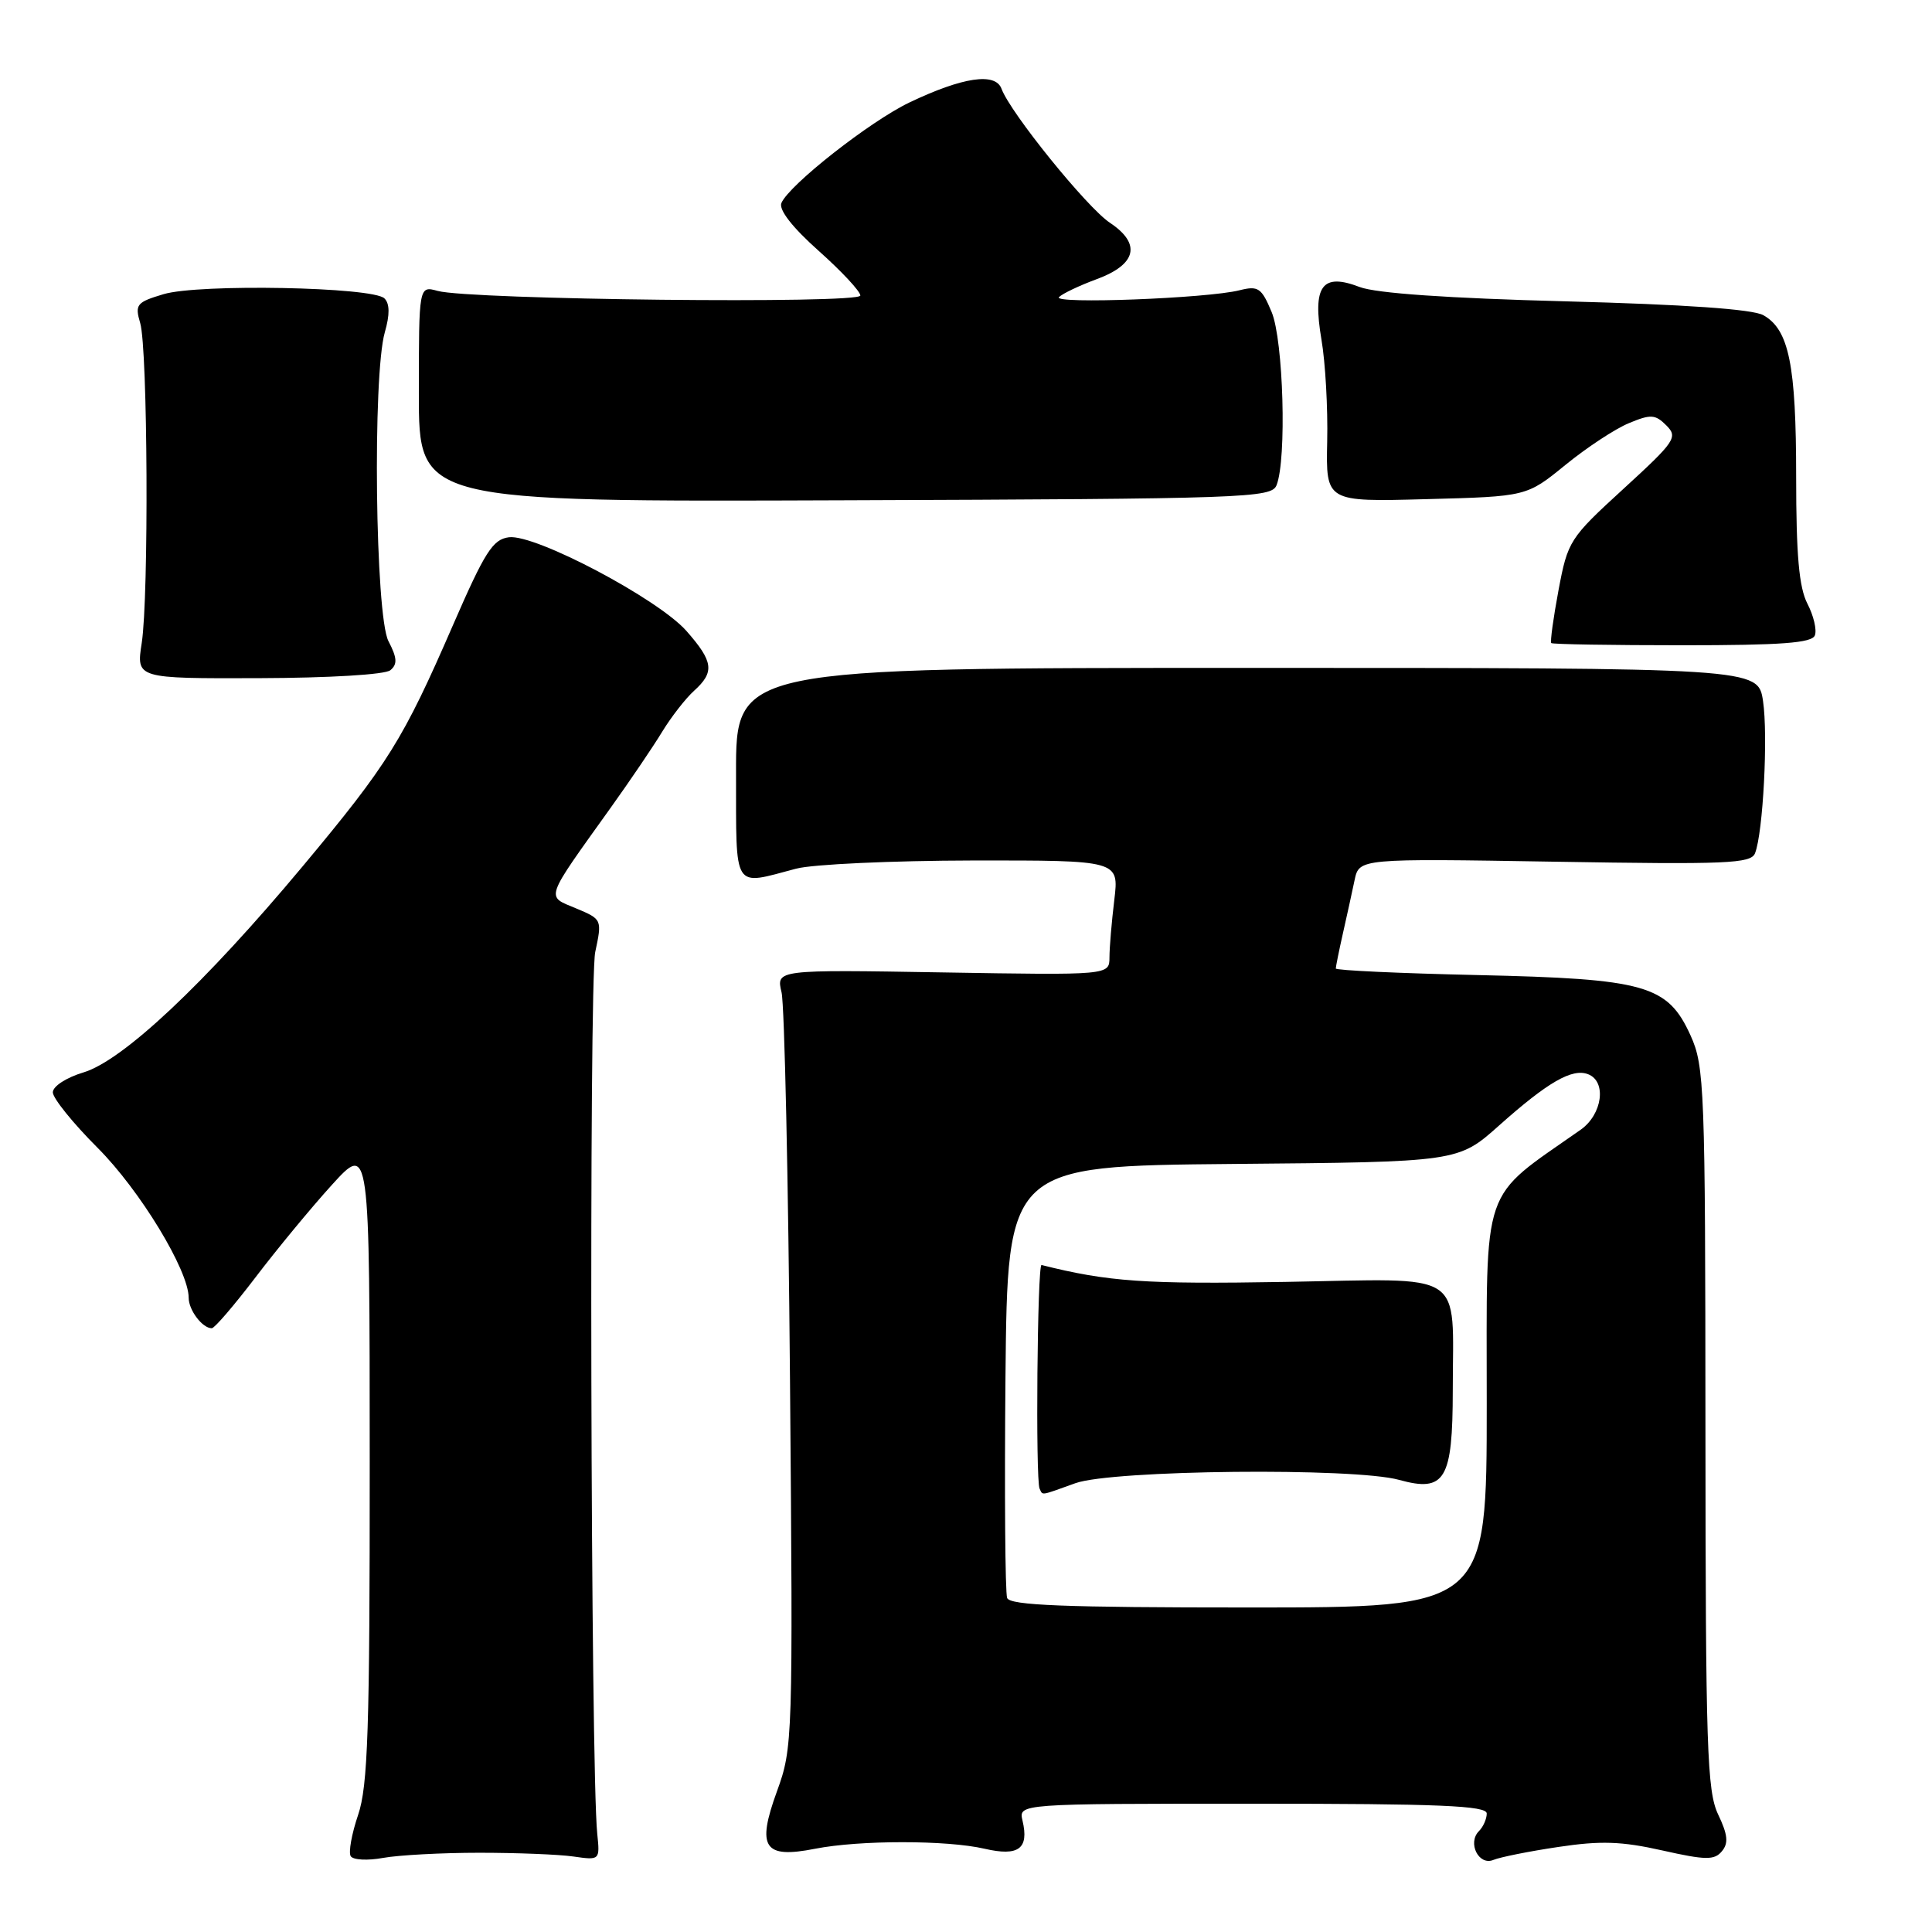 <?xml version="1.0" encoding="UTF-8" standalone="no"?>
<!DOCTYPE svg PUBLIC "-//W3C//DTD SVG 1.1//EN" "http://www.w3.org/Graphics/SVG/1.1/DTD/svg11.dtd" >
<svg xmlns="http://www.w3.org/2000/svg" xmlns:xlink="http://www.w3.org/1999/xlink" version="1.1" viewBox="0 0 256 256">
 <g >
 <path fill="currentColor"
d=" M 63.50 245.50 C 68.45 245.50 74.08 245.72 76.00 246.00 C 79.48 246.50 79.50 246.48 79.14 243.00 C 78.26 234.56 78.03 130.13 78.87 126.16 C 79.79 121.83 79.78 121.81 76.32 120.36 C 72.31 118.68 72.05 119.43 80.94 107.00 C 83.50 103.42 86.57 98.90 87.76 96.93 C 88.96 94.97 90.85 92.54 91.97 91.53 C 94.71 89.05 94.54 87.68 90.97 83.62 C 87.24 79.37 70.93 70.75 67.44 71.19 C 65.30 71.46 64.25 73.11 60.03 82.81 C 53.41 98.05 51.43 101.23 40.08 114.82 C 27.13 130.33 16.27 140.54 11.06 142.10 C 8.79 142.78 7.00 143.94 7.00 144.74 C 7.00 145.52 9.67 148.83 12.92 152.08 C 18.54 157.70 25.00 168.33 25.00 171.96 C 25.00 173.60 26.82 176.00 28.06 176.00 C 28.43 176.00 31.03 172.96 33.86 169.25 C 36.68 165.54 41.23 160.03 43.98 157.00 C 48.98 151.50 48.98 151.50 48.99 193.72 C 49.00 229.19 48.75 236.66 47.45 240.49 C 46.60 242.99 46.16 245.45 46.47 245.95 C 46.78 246.46 48.72 246.56 50.77 246.18 C 52.82 245.81 58.55 245.50 63.50 245.50 Z  M 206.50 244.73 C 212.08 243.89 214.87 243.98 220.25 245.19 C 226.03 246.49 227.17 246.50 228.16 245.30 C 229.06 244.23 228.94 243.10 227.66 240.42 C 226.19 237.32 226.00 231.61 225.98 189.22 C 225.96 144.10 225.85 141.27 224.01 137.21 C 220.97 130.52 218.08 129.70 195.75 129.20 C 185.44 128.97 177.00 128.58 177.00 128.33 C 177.00 128.09 177.42 126.00 177.94 123.69 C 178.46 121.39 179.16 118.21 179.49 116.62 C 180.10 113.75 180.10 113.75 206.02 114.18 C 228.81 114.56 232.01 114.43 232.55 113.06 C 233.62 110.35 234.29 97.45 233.61 92.89 C 232.95 88.50 232.95 88.50 165.23 88.50 C 97.50 88.50 97.50 88.50 97.53 102.50 C 97.56 118.23 97.00 117.34 105.50 115.10 C 107.70 114.52 118.23 114.04 128.89 114.02 C 148.28 114.00 148.28 114.00 147.65 119.25 C 147.30 122.14 147.01 125.56 147.01 126.86 C 147.00 129.22 147.00 129.22 124.92 128.85 C 102.84 128.48 102.84 128.48 103.56 131.49 C 103.95 133.15 104.46 156.32 104.68 182.99 C 105.08 230.58 105.05 231.59 102.95 237.36 C 100.23 244.83 101.21 246.31 108.00 244.97 C 113.90 243.81 125.47 243.81 130.47 244.97 C 134.97 246.01 136.37 244.97 135.49 241.25 C 134.96 239.00 134.96 239.00 165.98 239.00 C 190.77 239.00 197.00 239.26 197.00 240.30 C 197.00 241.01 196.54 242.06 195.97 242.63 C 194.41 244.19 195.94 247.25 197.88 246.45 C 198.77 246.08 202.65 245.30 206.50 244.73 Z  M 51.72 88.81 C 52.68 88.02 52.63 87.18 51.47 84.95 C 49.72 81.56 49.35 49.76 50.99 44.03 C 51.66 41.70 51.65 40.24 50.94 39.54 C 49.43 38.02 26.34 37.58 21.67 38.98 C 18.09 40.05 17.85 40.34 18.58 42.82 C 19.58 46.24 19.73 78.98 18.78 85.20 C 18.05 89.91 18.05 89.91 34.28 89.86 C 43.63 89.83 51.02 89.39 51.72 88.81 Z  M 240.48 84.19 C 240.76 83.46 240.31 81.57 239.49 79.99 C 238.38 77.83 238.00 73.57 238.00 63.20 C 238.00 48.33 237.05 43.66 233.64 41.76 C 232.24 40.97 223.19 40.34 207.50 39.93 C 191.82 39.52 182.34 38.86 180.16 38.03 C 175.17 36.11 173.89 37.87 175.10 45.00 C 175.62 48.02 175.96 54.10 175.86 58.50 C 175.69 66.50 175.69 66.50 188.99 66.14 C 202.29 65.79 202.29 65.79 207.42 61.61 C 210.24 59.31 214.03 56.81 215.84 56.07 C 218.74 54.86 219.33 54.90 220.80 56.37 C 222.36 57.93 221.98 58.49 215.12 64.77 C 207.96 71.32 207.74 71.68 206.51 78.21 C 205.82 81.90 205.39 85.05 205.55 85.21 C 205.70 85.37 213.52 85.50 222.91 85.50 C 236.09 85.50 240.09 85.20 240.48 84.19 Z  M 169.15 64.29 C 170.51 60.86 170.06 45.09 168.50 41.35 C 167.16 38.14 166.72 37.84 164.25 38.46 C 160.00 39.54 139.40 40.32 140.32 39.37 C 140.77 38.91 143.02 37.84 145.32 36.99 C 150.61 35.04 151.25 32.30 147.07 29.52 C 144.04 27.51 133.88 14.95 132.71 11.77 C 131.90 9.56 127.57 10.21 120.50 13.58 C 115.28 16.08 104.58 24.48 103.54 26.90 C 103.17 27.79 104.98 30.12 108.47 33.23 C 111.51 35.94 114.00 38.61 114.00 39.16 C 114.00 40.29 62.27 39.72 58.00 38.55 C 55.50 37.86 55.50 37.86 55.50 52.18 C 55.50 66.50 55.50 66.50 111.97 66.29 C 165.24 66.10 168.48 65.98 169.15 64.29 Z  M 133.45 211.74 C 133.19 211.04 133.09 197.88 133.23 182.49 C 133.50 154.50 133.50 154.50 163.36 154.23 C 193.21 153.97 193.21 153.97 198.63 149.14 C 205.09 143.38 208.32 141.52 210.43 142.34 C 212.92 143.29 212.33 147.67 209.44 149.70 C 196.08 159.08 197.00 156.40 197.00 186.02 C 197.00 213.00 197.00 213.00 165.47 213.00 C 140.99 213.00 133.83 212.72 133.45 211.74 Z  M 142.50 196.53 C 147.40 194.77 179.43 194.44 185.38 196.09 C 191.48 197.78 192.49 196.09 192.50 184.22 C 192.50 168.10 194.57 169.44 170.31 169.86 C 151.68 170.18 146.85 169.84 138.01 167.62 C 137.45 167.48 137.20 196.11 137.75 197.25 C 138.20 198.17 137.74 198.24 142.50 196.53 Z "/>
</g>
</svg>